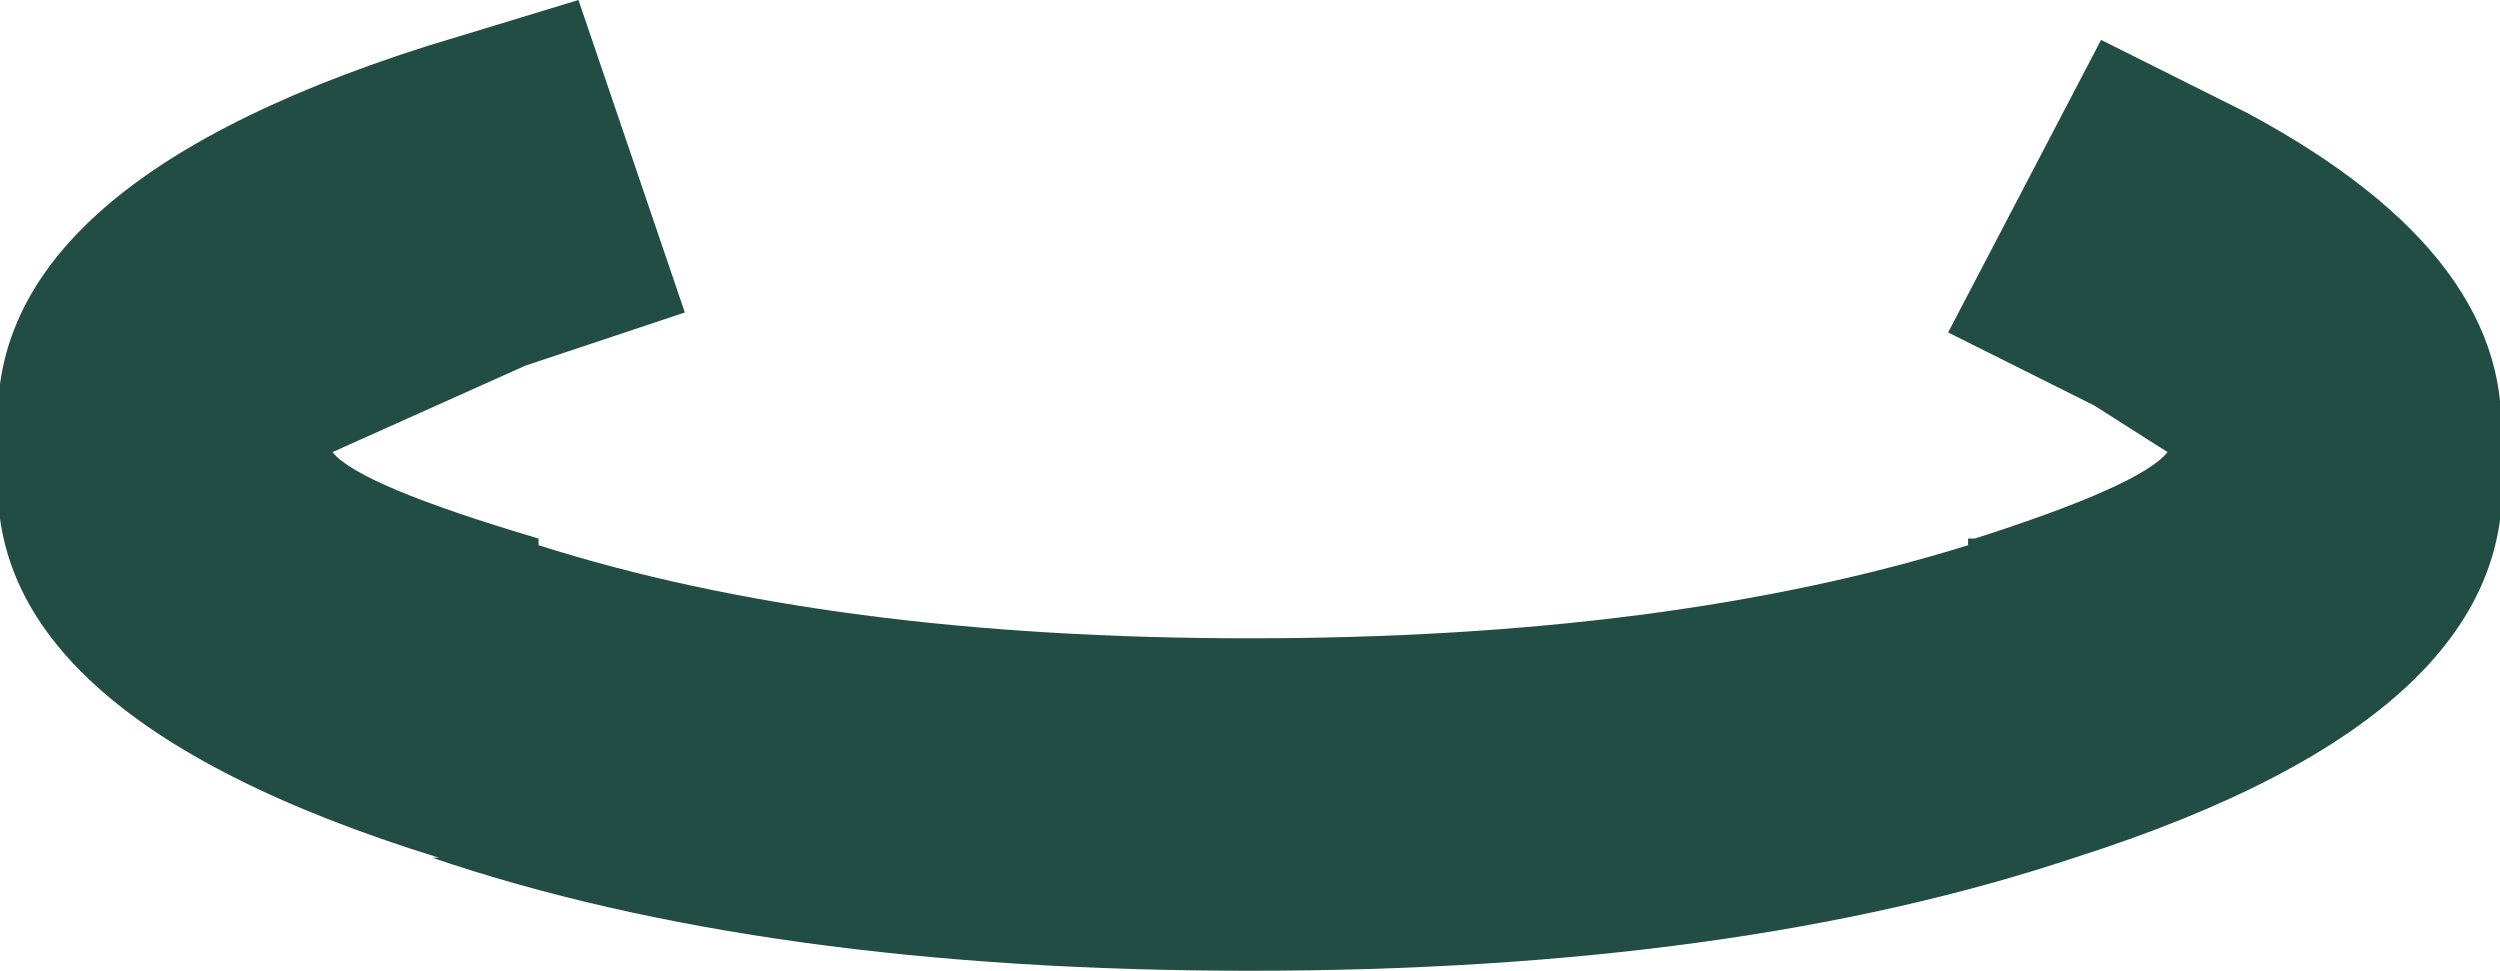 <?xml version="1.0" encoding="UTF-8" standalone="no"?>
<svg xmlns:ffdec="https://www.free-decompiler.com/flash" xmlns:xlink="http://www.w3.org/1999/xlink" ffdec:objectType="shape" height="7.3px" width="18.8px" xmlns="http://www.w3.org/2000/svg">
  <g transform="matrix(1.0, 0.0, 0.0, 1.0, 6.85, 9.95)">
    <path d="M8.9 -6.9 L7.8 -7.45 8.95 -9.65 10.05 -9.1 Q12.1 -8.0 11.95 -6.55 12.2 -4.6 8.75 -3.5 6.2 -2.65 2.55 -2.65 -1.1 -2.65 -3.6 -3.5 L-3.55 -3.5 Q-7.1 -4.6 -6.85 -6.55 -7.1 -8.5 -3.65 -9.6 L-2.5 -9.95 -1.7 -7.6 -2.9 -7.2 -4.35 -6.55 Q-4.15 -6.3 -2.8 -5.9 L-2.8 -5.85 Q-0.6 -5.15 2.55 -5.15 5.7 -5.15 7.95 -5.85 L7.95 -5.9 8.0 -5.9 Q9.25 -6.3 9.45 -6.55 L8.9 -6.9" fill="#224d44" fill-rule="evenodd" stroke="none"/>
  </g>
</svg>
